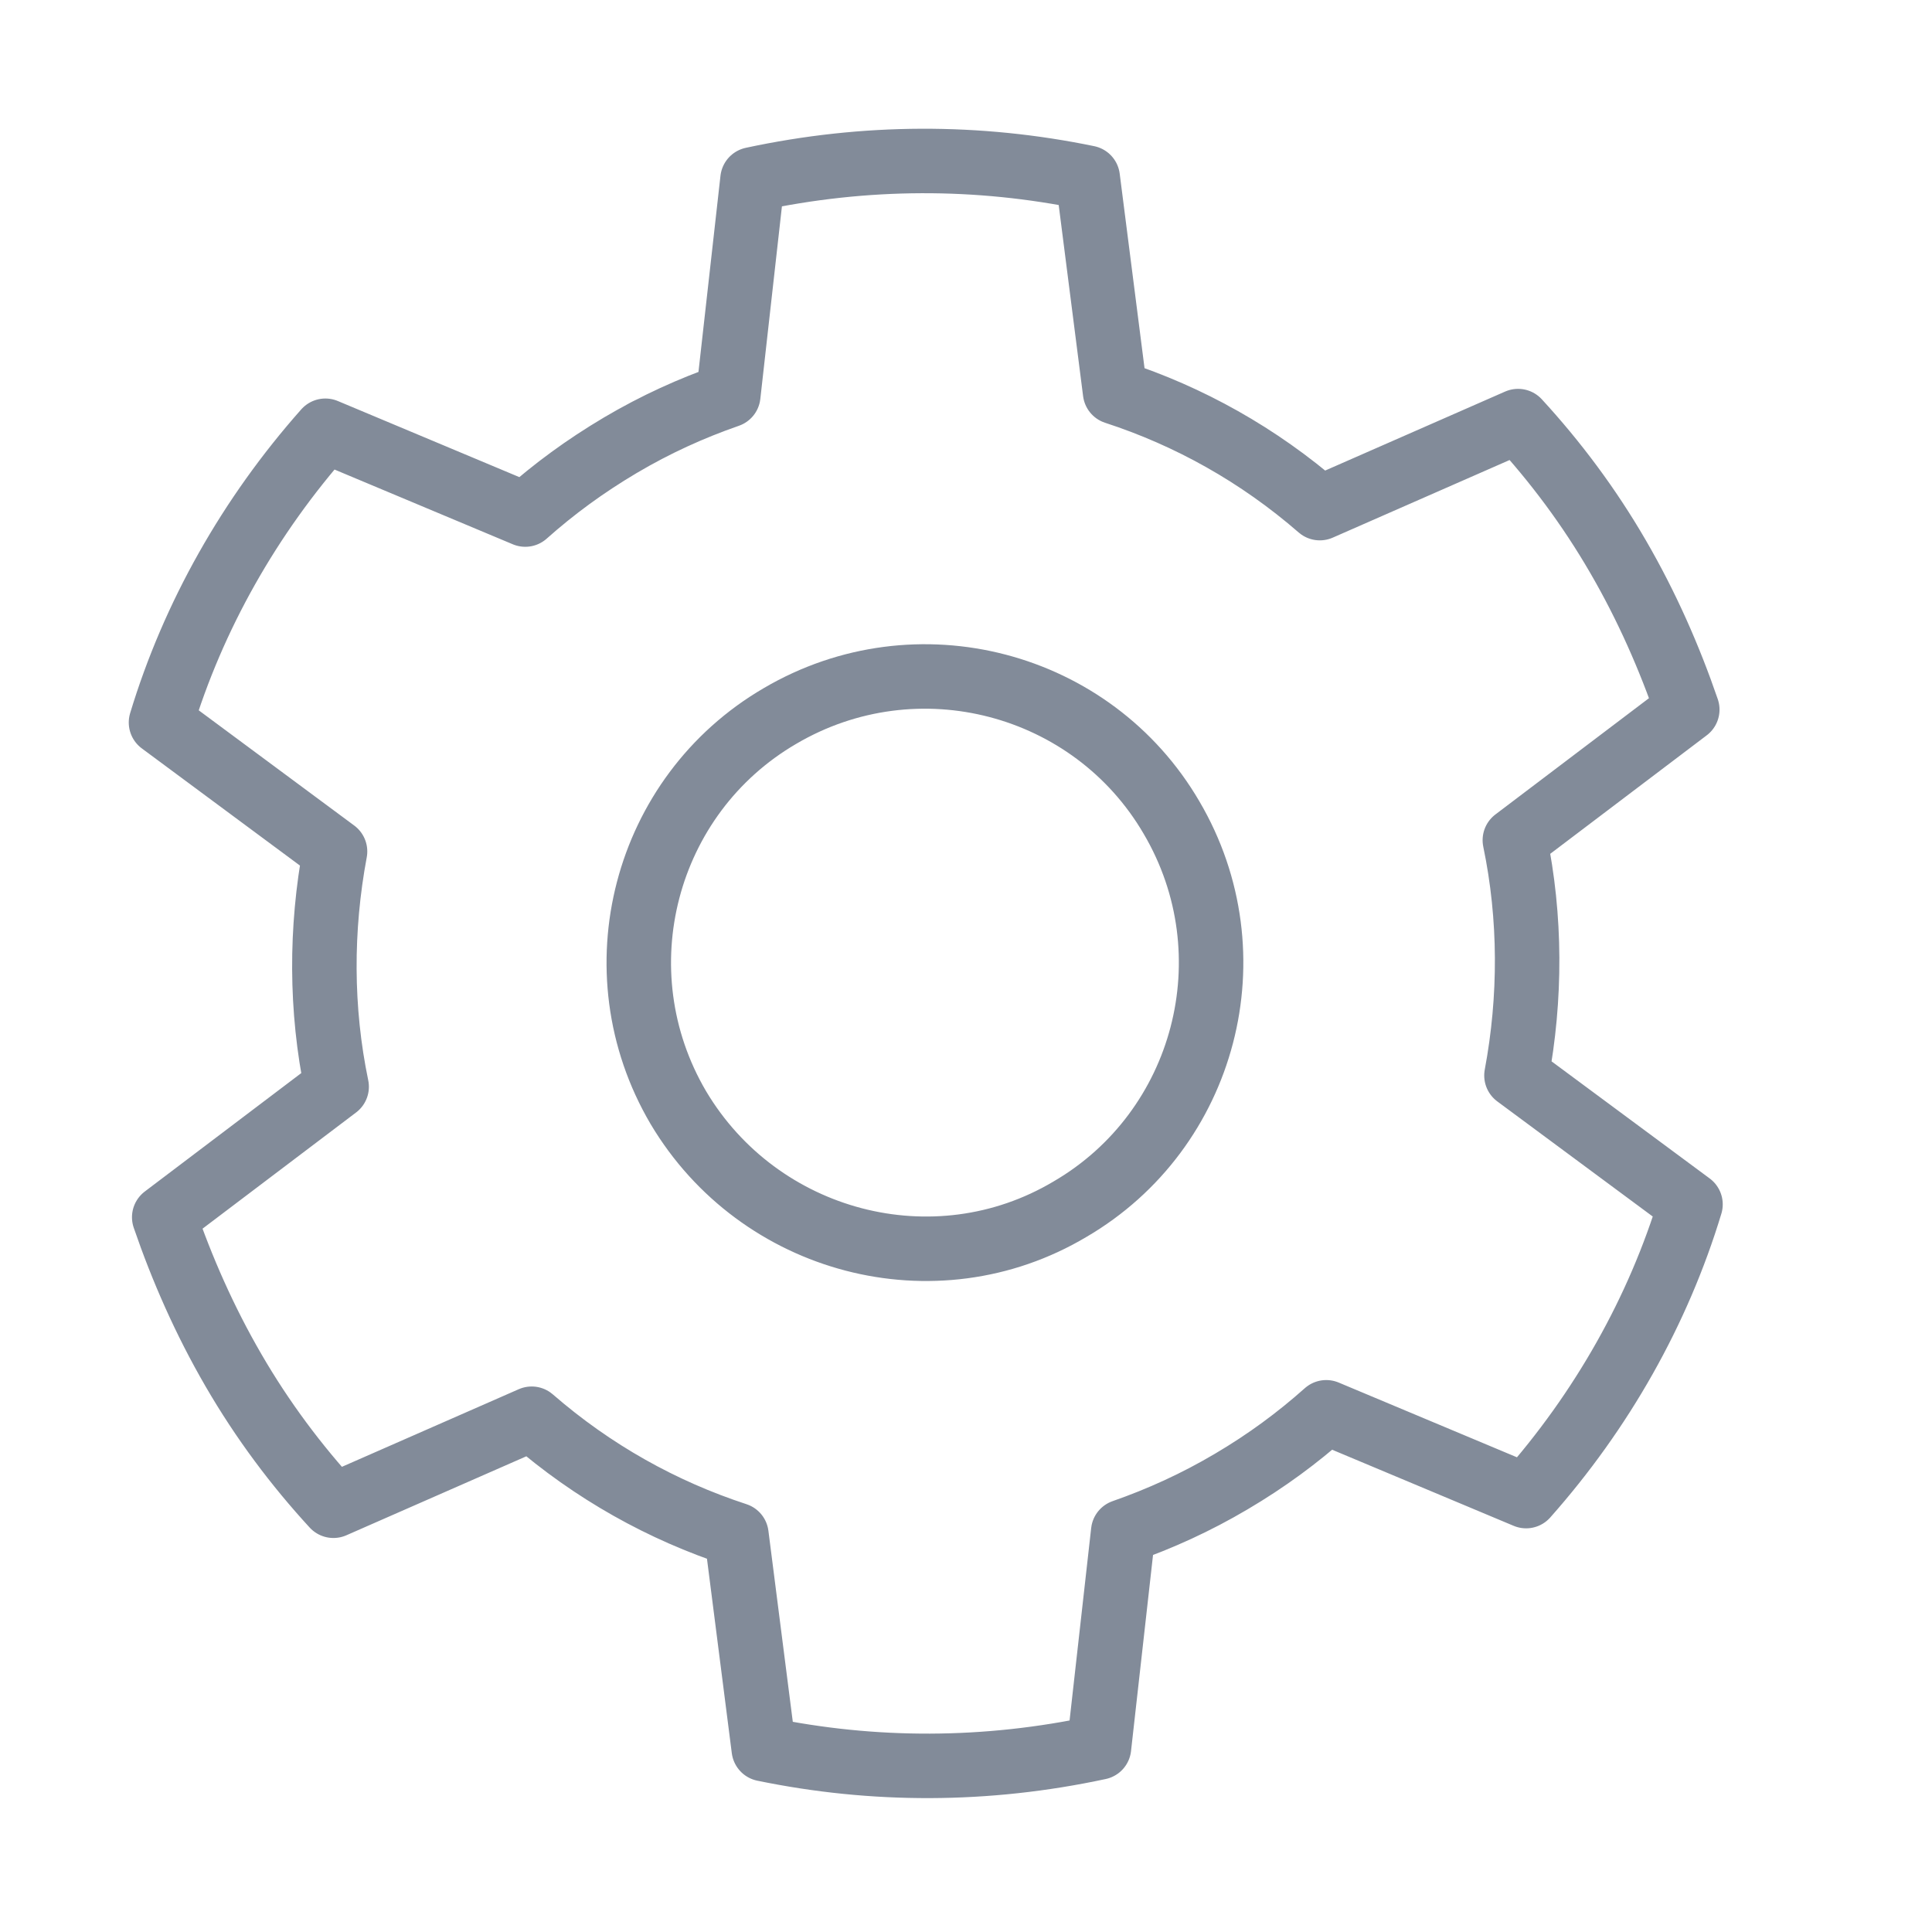 <svg width="24" height="24" viewBox="0 0 24 24" fill="none" xmlns="http://www.w3.org/2000/svg">
<path d="M15.294 18.405C15.735 18.145 16.115 17.864 16.475 17.544L18.958 18.585C19.899 17.524 20.6 16.283 21 14.961L18.838 13.36C19.018 12.399 19.018 11.398 18.818 10.437L20.96 8.815C20.74 8.174 20.459 7.533 20.099 6.913C19.739 6.292 19.318 5.731 18.858 5.231L16.395 6.312C15.634 5.651 14.773 5.171 13.852 4.871L13.512 2.208C12.151 1.927 10.749 1.927 9.348 2.228L9.047 4.911C8.587 5.071 8.146 5.271 7.706 5.531C7.266 5.792 6.885 6.072 6.525 6.392L4.042 5.351C3.101 6.412 2.4 7.654 2 8.975L4.162 10.577C3.982 11.538 3.982 12.539 4.182 13.5L2.04 15.121C2.26 15.762 2.541 16.403 2.901 17.023C3.261 17.644 3.682 18.205 4.142 18.705L6.605 17.624C7.366 18.285 8.227 18.765 9.148 19.066L9.488 21.728C10.849 22.009 12.251 22.009 13.652 21.708L13.953 19.026C14.413 18.865 14.854 18.665 15.294 18.405ZM8.427 13.76C7.426 12.058 8.006 9.876 9.688 8.895C11.39 7.894 13.572 8.474 14.553 10.156C15.554 11.858 14.974 14.04 13.292 15.021C11.61 16.022 9.428 15.442 8.427 13.76Z" stroke="#828B99" stroke-width="0.801" stroke-miterlimit="10" stroke-linecap="round" stroke-linejoin="round"/>
</svg>
